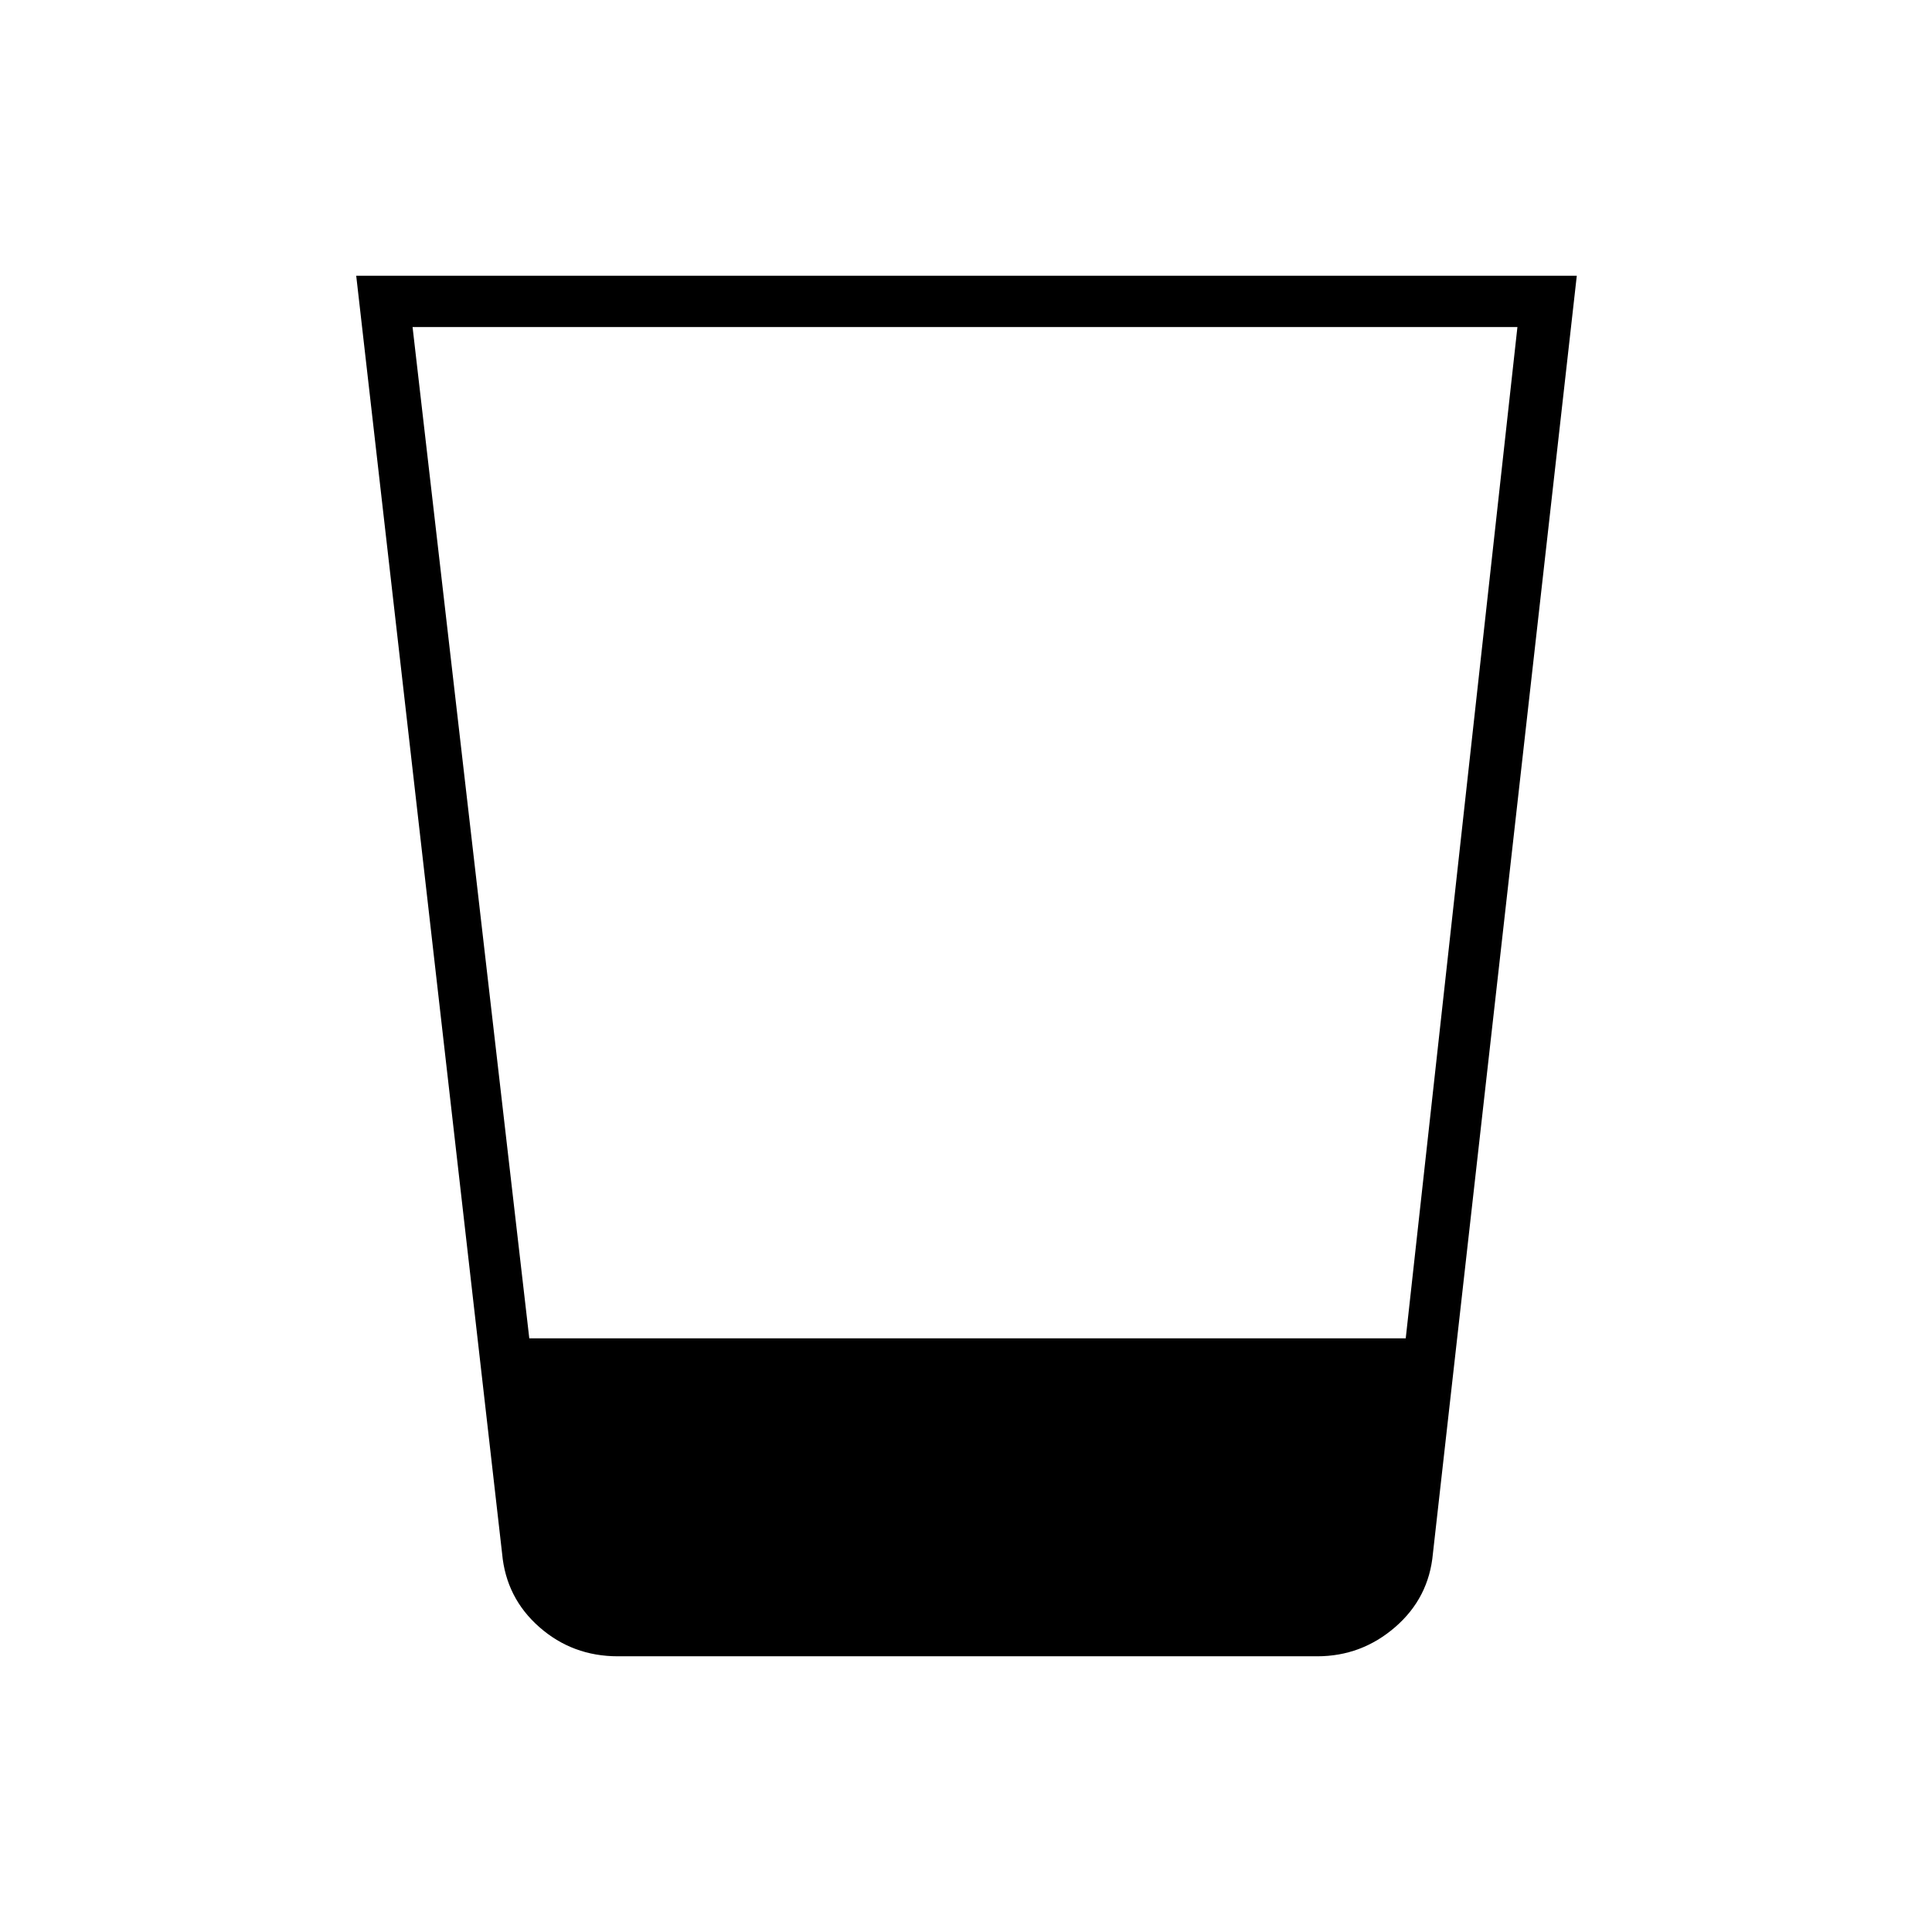 <svg xmlns="http://www.w3.org/2000/svg" height="24" viewBox="0 -960 960 960" width="24"><path d="M307-137q-22.5 0-39-14.5T249.5-188L177-823h606.5L712-188q-2 22-18.75 36.5T654.5-137H307Zm-44-158h435.5L754-797.5H205L263-295Z"/></svg>